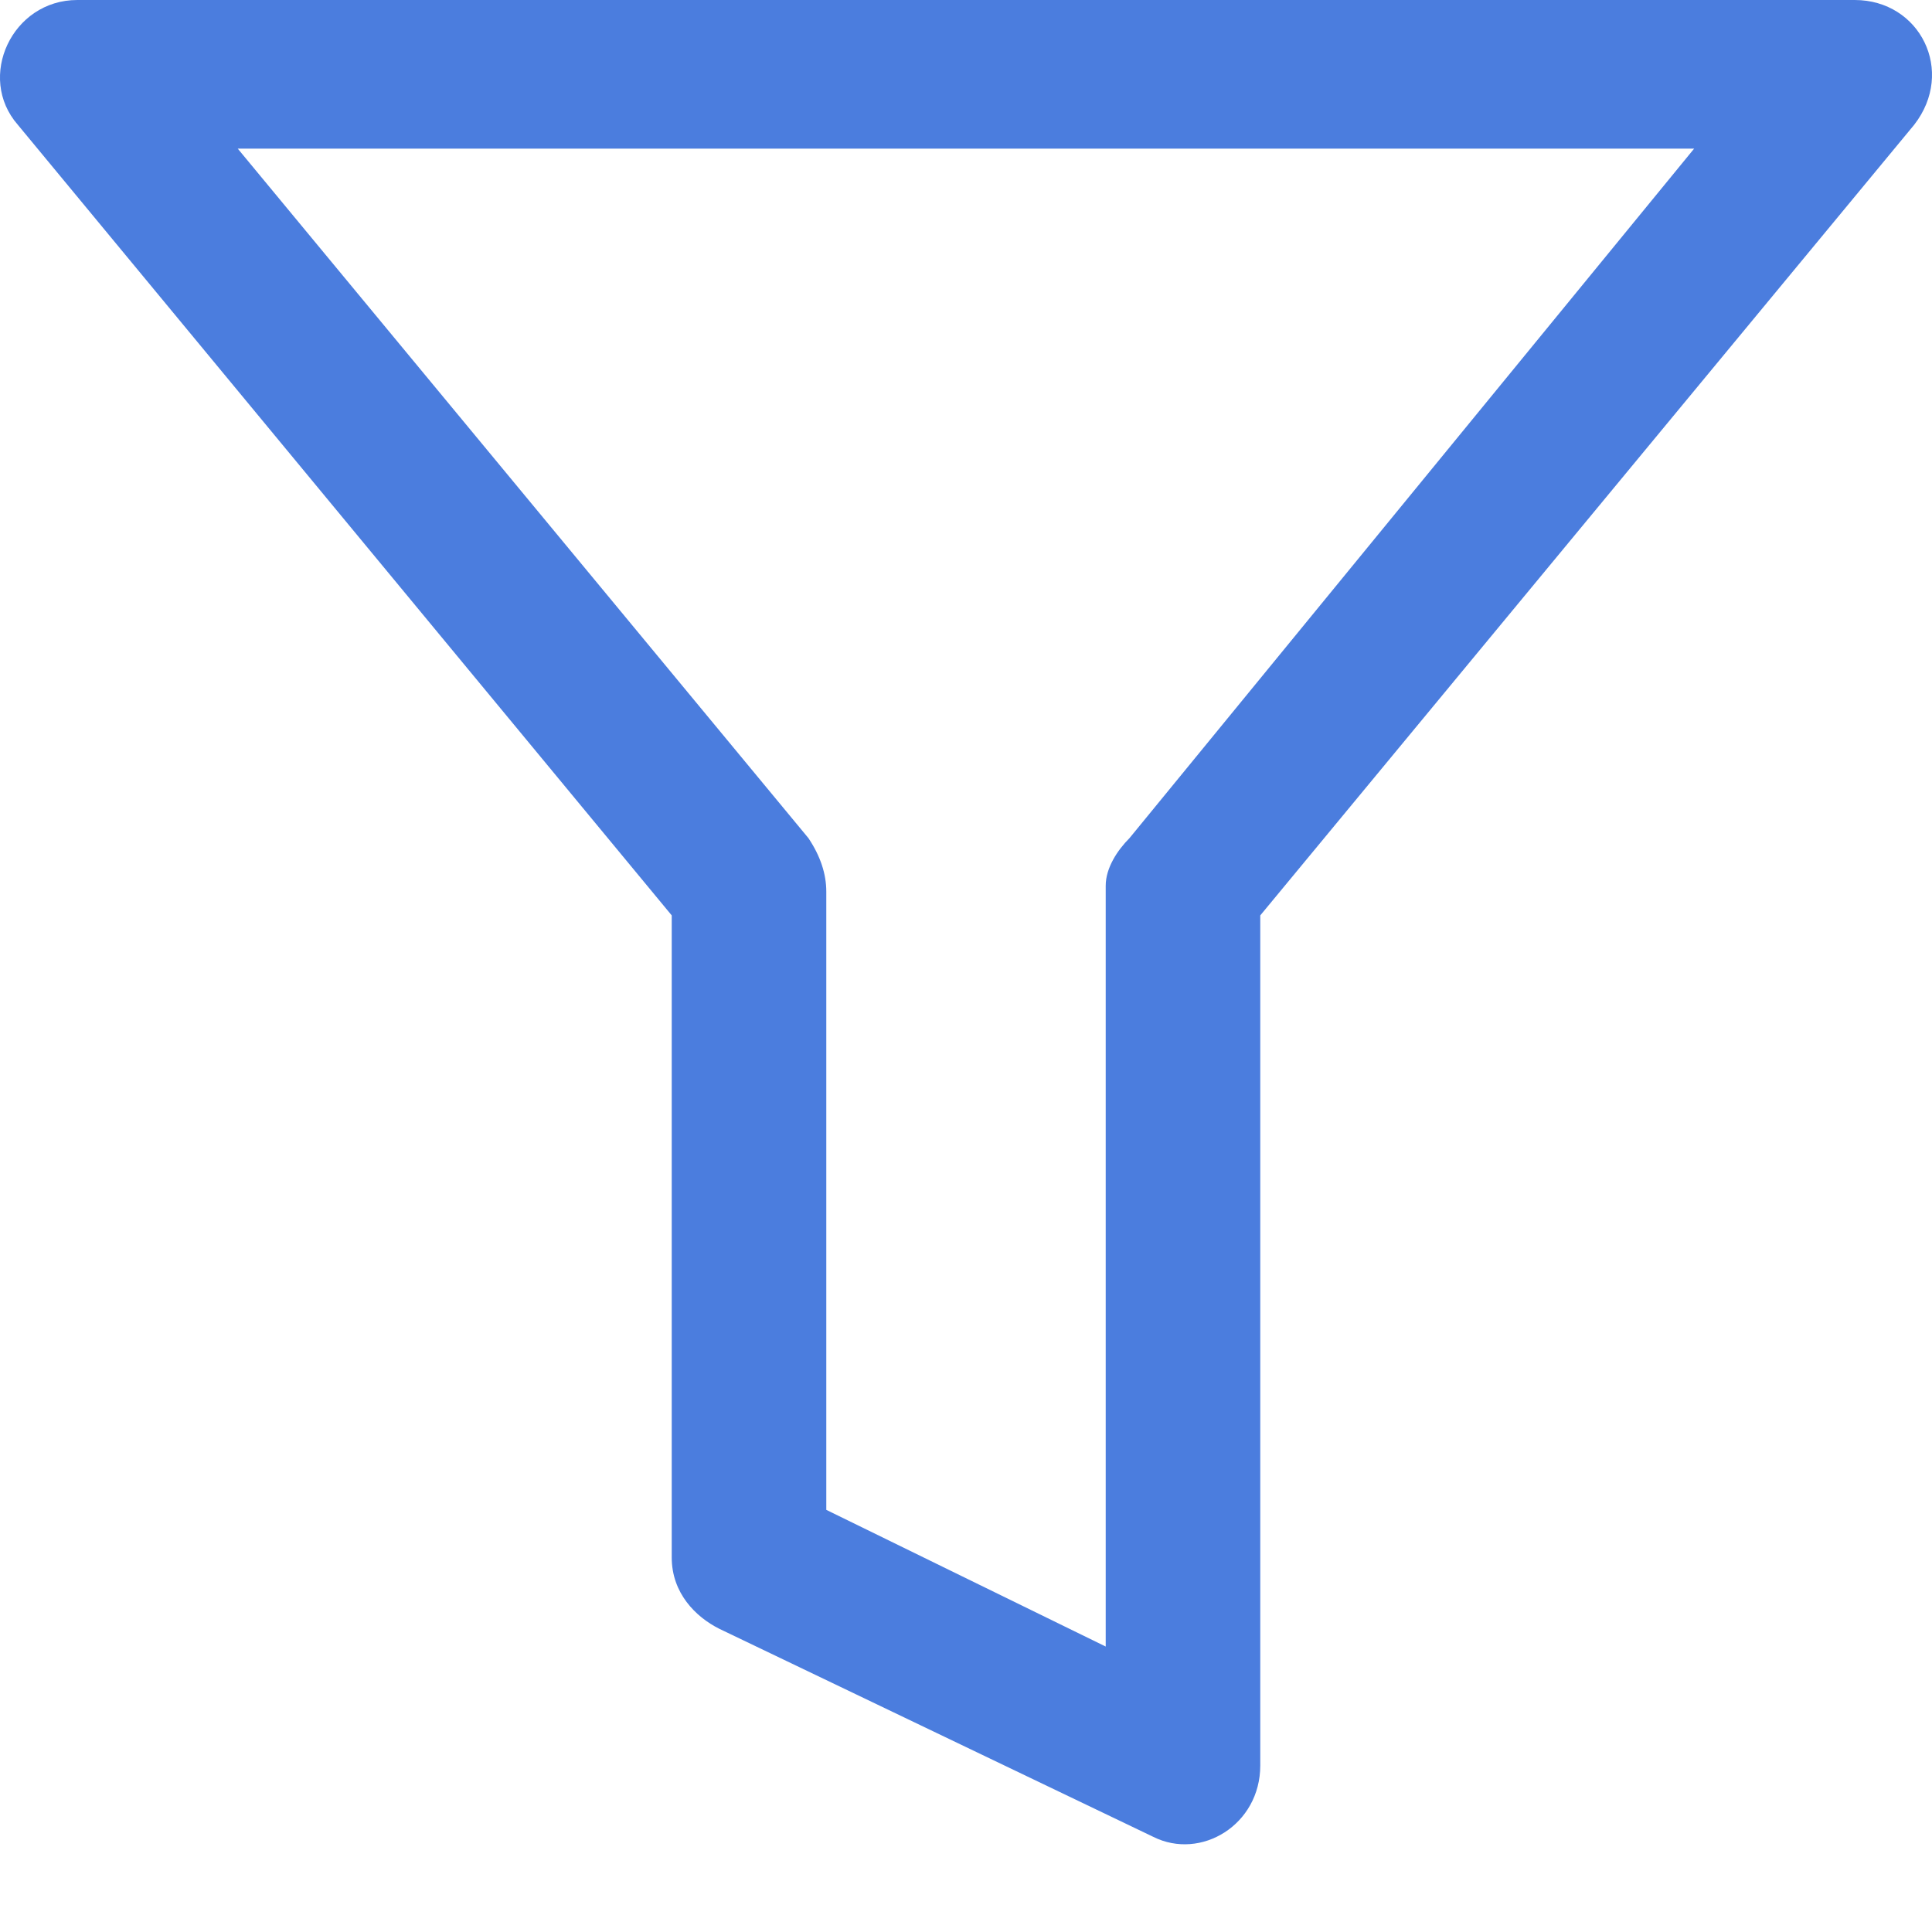 <svg width="16" height="16" viewBox="0 0 16 16" fill="none" xmlns="http://www.w3.org/2000/svg">
<path d="M9.354 6.941L14.03 1.231H1.969L6.695 6.941C6.794 7.089 6.843 7.237 6.843 7.384V12.504L9.157 13.636V7.335C9.157 7.187 9.255 7.04 9.354 6.941ZM15.852 1.034L10.437 7.581V14.621C10.437 15.113 9.945 15.409 9.551 15.212L5.957 13.489C5.76 13.39 5.563 13.193 5.563 12.898V7.581L0.148 1.034C-0.197 0.64 0.099 0 0.64 0H15.36C15.901 0 16.197 0.591 15.852 1.034Z" fill="#4B7DDE"/>
</svg>
